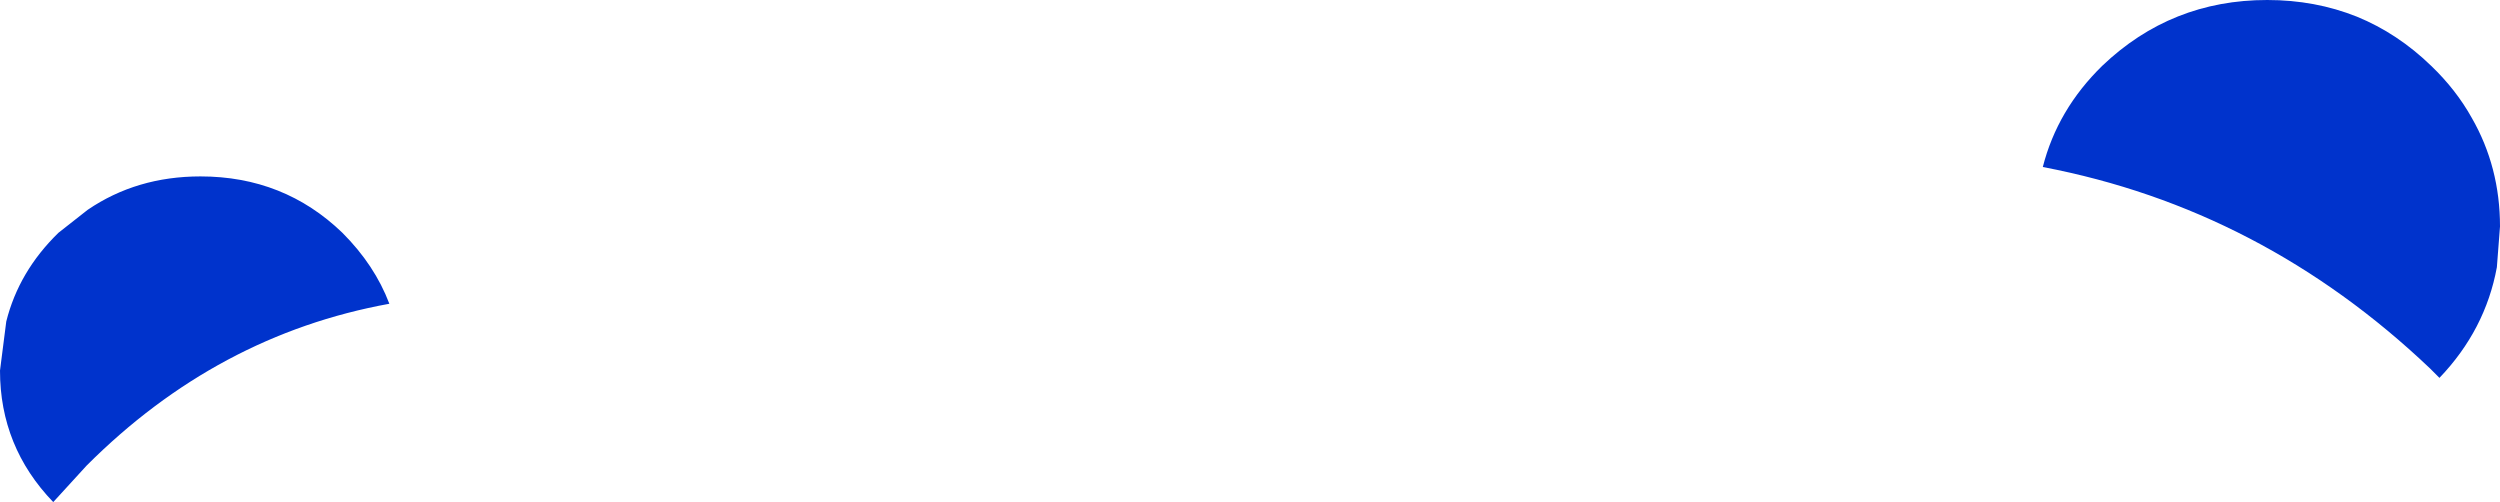 <?xml version="1.0" encoding="UTF-8" standalone="no"?>
<svg xmlns:ffdec="https://www.free-decompiler.com/flash" xmlns:xlink="http://www.w3.org/1999/xlink" ffdec:objectType="shape" height="24.05px" width="119.75px" xmlns="http://www.w3.org/2000/svg">
  <g transform="matrix(1.0, 0.0, 0.0, 1.0, 74.2, 58.15)">
    <path d="M44.2 -52.5 Q45.55 -50.15 45.55 -47.3 L45.4 -45.35 Q44.85 -42.35 42.65 -40.05 L42.2 -40.5 Q34.15 -48.15 23.65 -50.15 24.35 -52.9 26.5 -55.0 29.8 -58.15 34.4 -58.15 36.7 -58.15 38.7 -57.35 40.65 -56.55 42.25 -55.0 43.45 -53.85 44.2 -52.5 M-55.55 -43.6 Q-63.8 -42.1 -70.05 -35.85 L-71.65 -34.1 Q-74.2 -36.75 -74.2 -40.4 L-73.9 -42.75 Q-73.3 -45.15 -71.4 -47.0 L-70.0 -48.1 Q-67.65 -49.7 -64.6 -49.7 -60.6 -49.7 -57.8 -47.0 -56.25 -45.45 -55.55 -43.6" fill="#0033cc" fill-rule="evenodd" stroke="none"/>
  </g>
</svg>
